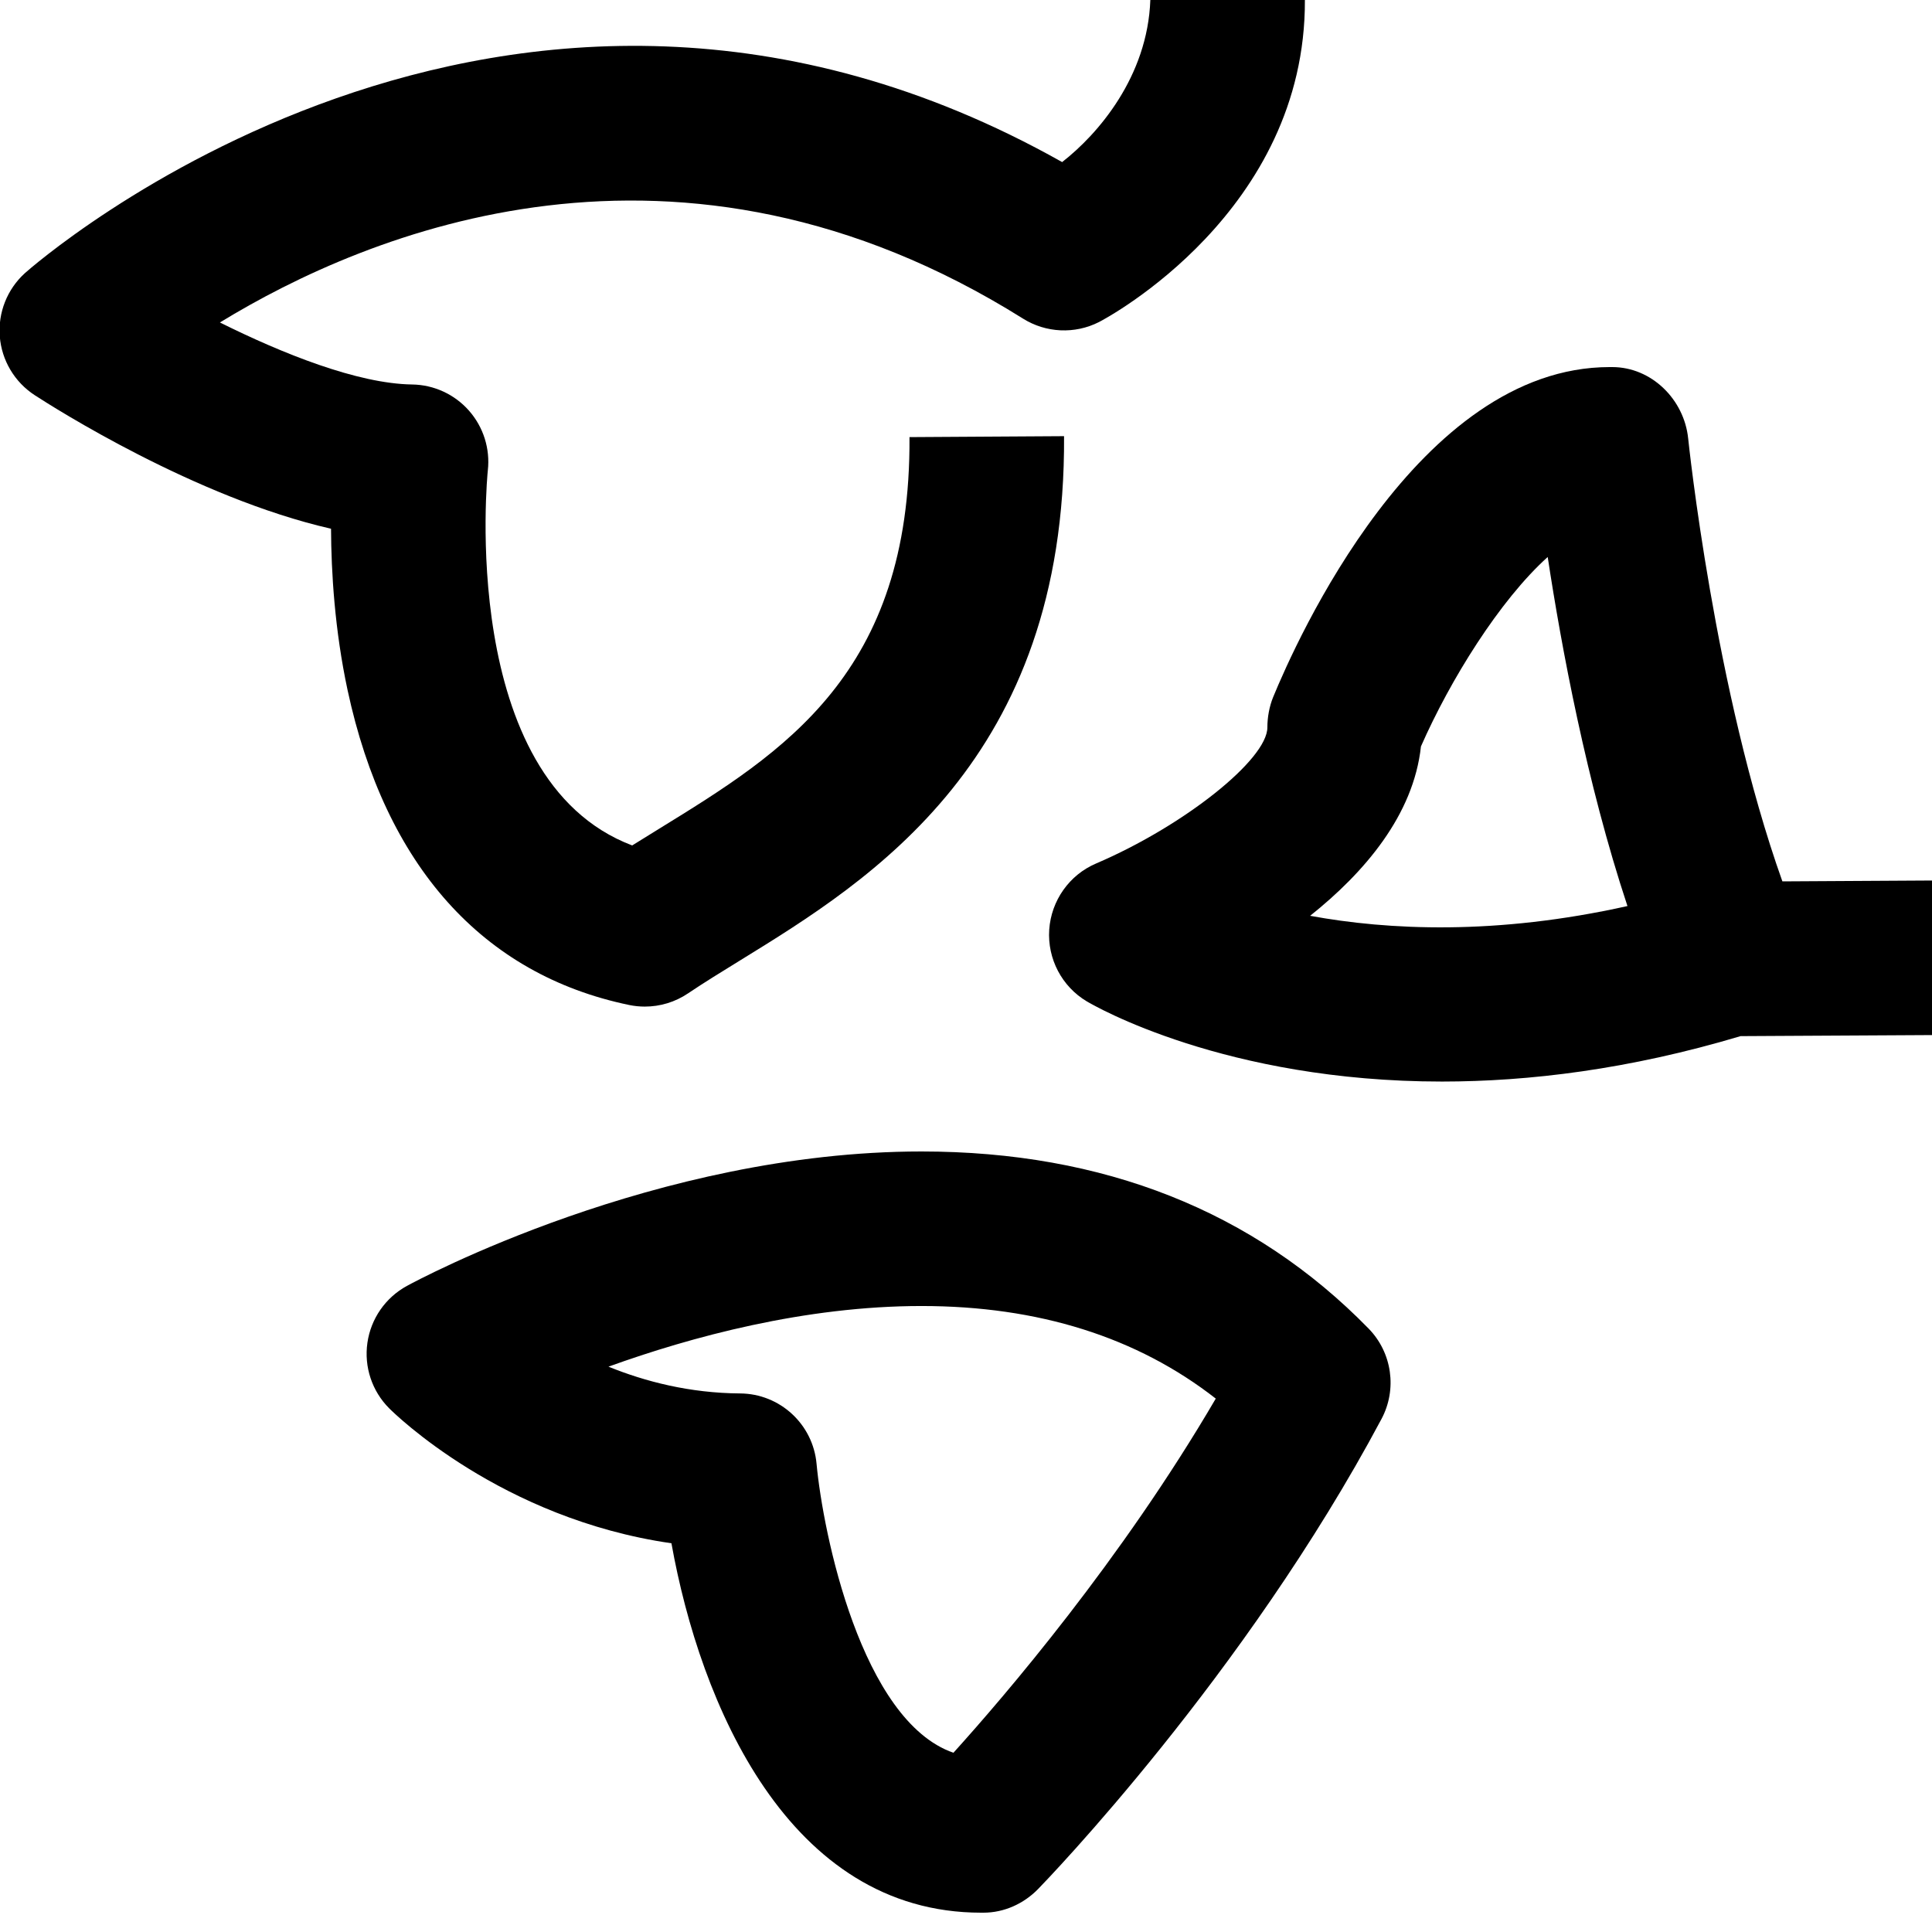 <?xml version="1.0" encoding="utf-8"?>
<!-- Generator: Adobe Illustrator 16.0.0, SVG Export Plug-In . SVG Version: 6.00 Build 0)  -->
<!DOCTYPE svg PUBLIC "-//W3C//DTD SVG 1.0//EN" "http://www.w3.org/TR/2001/REC-SVG-20010904/DTD/svg10.dtd">
<svg version="1.0" xmlns="http://www.w3.org/2000/svg" xmlns:xlink="http://www.w3.org/1999/xlink" x="0px" y="0px" width="100px"
	 height="100px" viewBox="0 0 100 100" enable-background="new 0 0 100 100" xml:space="preserve">
<g id="Layer_3">
</g>
<g id="Your_Icon">
</g>
<g id="Layer_4">
	<g>
		<path fill="none" d="M73.549,38.636c-0.386,3.556-2.921,6.521-5.736,8.767c4.045,0.742,9.614,1.014,16.425-0.504
			c-2.117-6.388-3.42-13.415-4.128-18.067C77.624,31.067,75.06,35.198,73.549,38.636z"/>
		<path fill="none" d="M31.493,70.738c1.9,0.771,4.208,1.369,6.812,1.386c2.061,0.013,3.774,1.59,3.959,3.643
			c0.333,3.597,2.321,13.299,7.084,14.956c2.647-2.928,8.694-9.975,13.579-18.331c-4.076-3.183-9.186-4.792-15.23-4.792
			C41.655,67.6,35.771,69.194,31.493,70.738z"/>
		<path d="M32.564,52.018c0.27,0.056,0.542,0.083,0.812,0.083c0.789,0,1.568-0.233,2.233-0.682c0.824-0.555,1.748-1.123,2.727-1.726
			c6.707-4.13,16.843-10.37,16.739-27.117l-8,0.049c0.076,12.246-6.538,16.317-12.934,20.256c-0.484,0.298-0.956,0.589-1.419,0.879
			c-9.078-3.441-7.489-19.255-7.472-19.415c0.125-1.121-0.229-2.243-0.976-3.09c-0.746-0.846-1.814-1.338-2.942-1.354
			c-2.824-0.04-6.709-1.597-9.949-3.21c7.655-4.682,23.723-11.386,41.567-0.2c1.188,0.744,2.68,0.813,3.93,0.18
			C57.318,16.449,67.586,10.945,67.541,0h-8c-0.141,3.967-2.703,6.94-4.565,8.389C26.107-7.852,1.541,13.909,1.29,14.137
			c-0.919,0.833-1.399,2.046-1.301,3.283c0.099,1.236,0.767,2.357,1.807,3.034c0.962,0.626,8.322,5.312,15.338,6.913
			c0.01,2.25,0.19,5.241,0.855,8.347C19.939,44.807,24.979,50.444,32.564,52.018z"/>
		<path d="M47.697,59.6c-13.73,0-26.117,6.676-26.638,6.96c-1.106,0.604-1.863,1.694-2.042,2.942
			c-0.18,1.248,0.24,2.507,1.132,3.397c0.26,0.26,5.797,5.714,14.604,6.98C36.24,88.177,40.794,99,50.782,99
			c0.013,0,0.111,0,0.124,0c1.066,0,2.085-0.463,2.828-1.227c0.435-0.446,10.711-11.076,17.772-24.328
			c0.819-1.538,0.549-3.434-0.669-4.68C64.898,62.686,57.113,59.6,47.697,59.6z M49.349,90.723
			c-4.763-1.657-6.751-11.359-7.084-14.956c-0.185-2.053-1.898-3.63-3.959-3.643c-2.604-0.017-4.912-0.614-6.812-1.386
			c4.278-1.544,10.162-3.139,16.204-3.139c6.045,0,11.154,1.609,15.23,4.792C58.043,80.748,51.996,87.795,49.349,90.723z"/>
		<path d="M92.256,45.62c-3.512-9.842-4.863-22.79-4.877-22.929C87.171,20.672,85.481,19,83.45,19c-0.045,0-0.089,0-0.134,0
			c-9.933,0-16.247,14.235-17.417,17.08c-0.198,0.482-0.3,1.049-0.3,1.57c0,1.657-4.31,5.094-8.863,7.043
			c-1.388,0.59-2.326,1.922-2.428,3.426c-0.101,1.505,0.652,2.944,1.948,3.715c0.394,0.233,7.157,4.147,18.386,4.147
			c4.479-0.001,9.672-0.623,15.449-2.351L100,53.575v-8L92.256,45.62z M67.812,47.402c2.815-2.246,5.351-5.211,5.736-8.767
			c1.511-3.438,4.075-7.568,6.561-9.805c0.708,4.652,2.011,11.68,4.128,18.067C77.427,48.416,71.857,48.145,67.812,47.402z"/>
	</g>
</g>
</svg>
